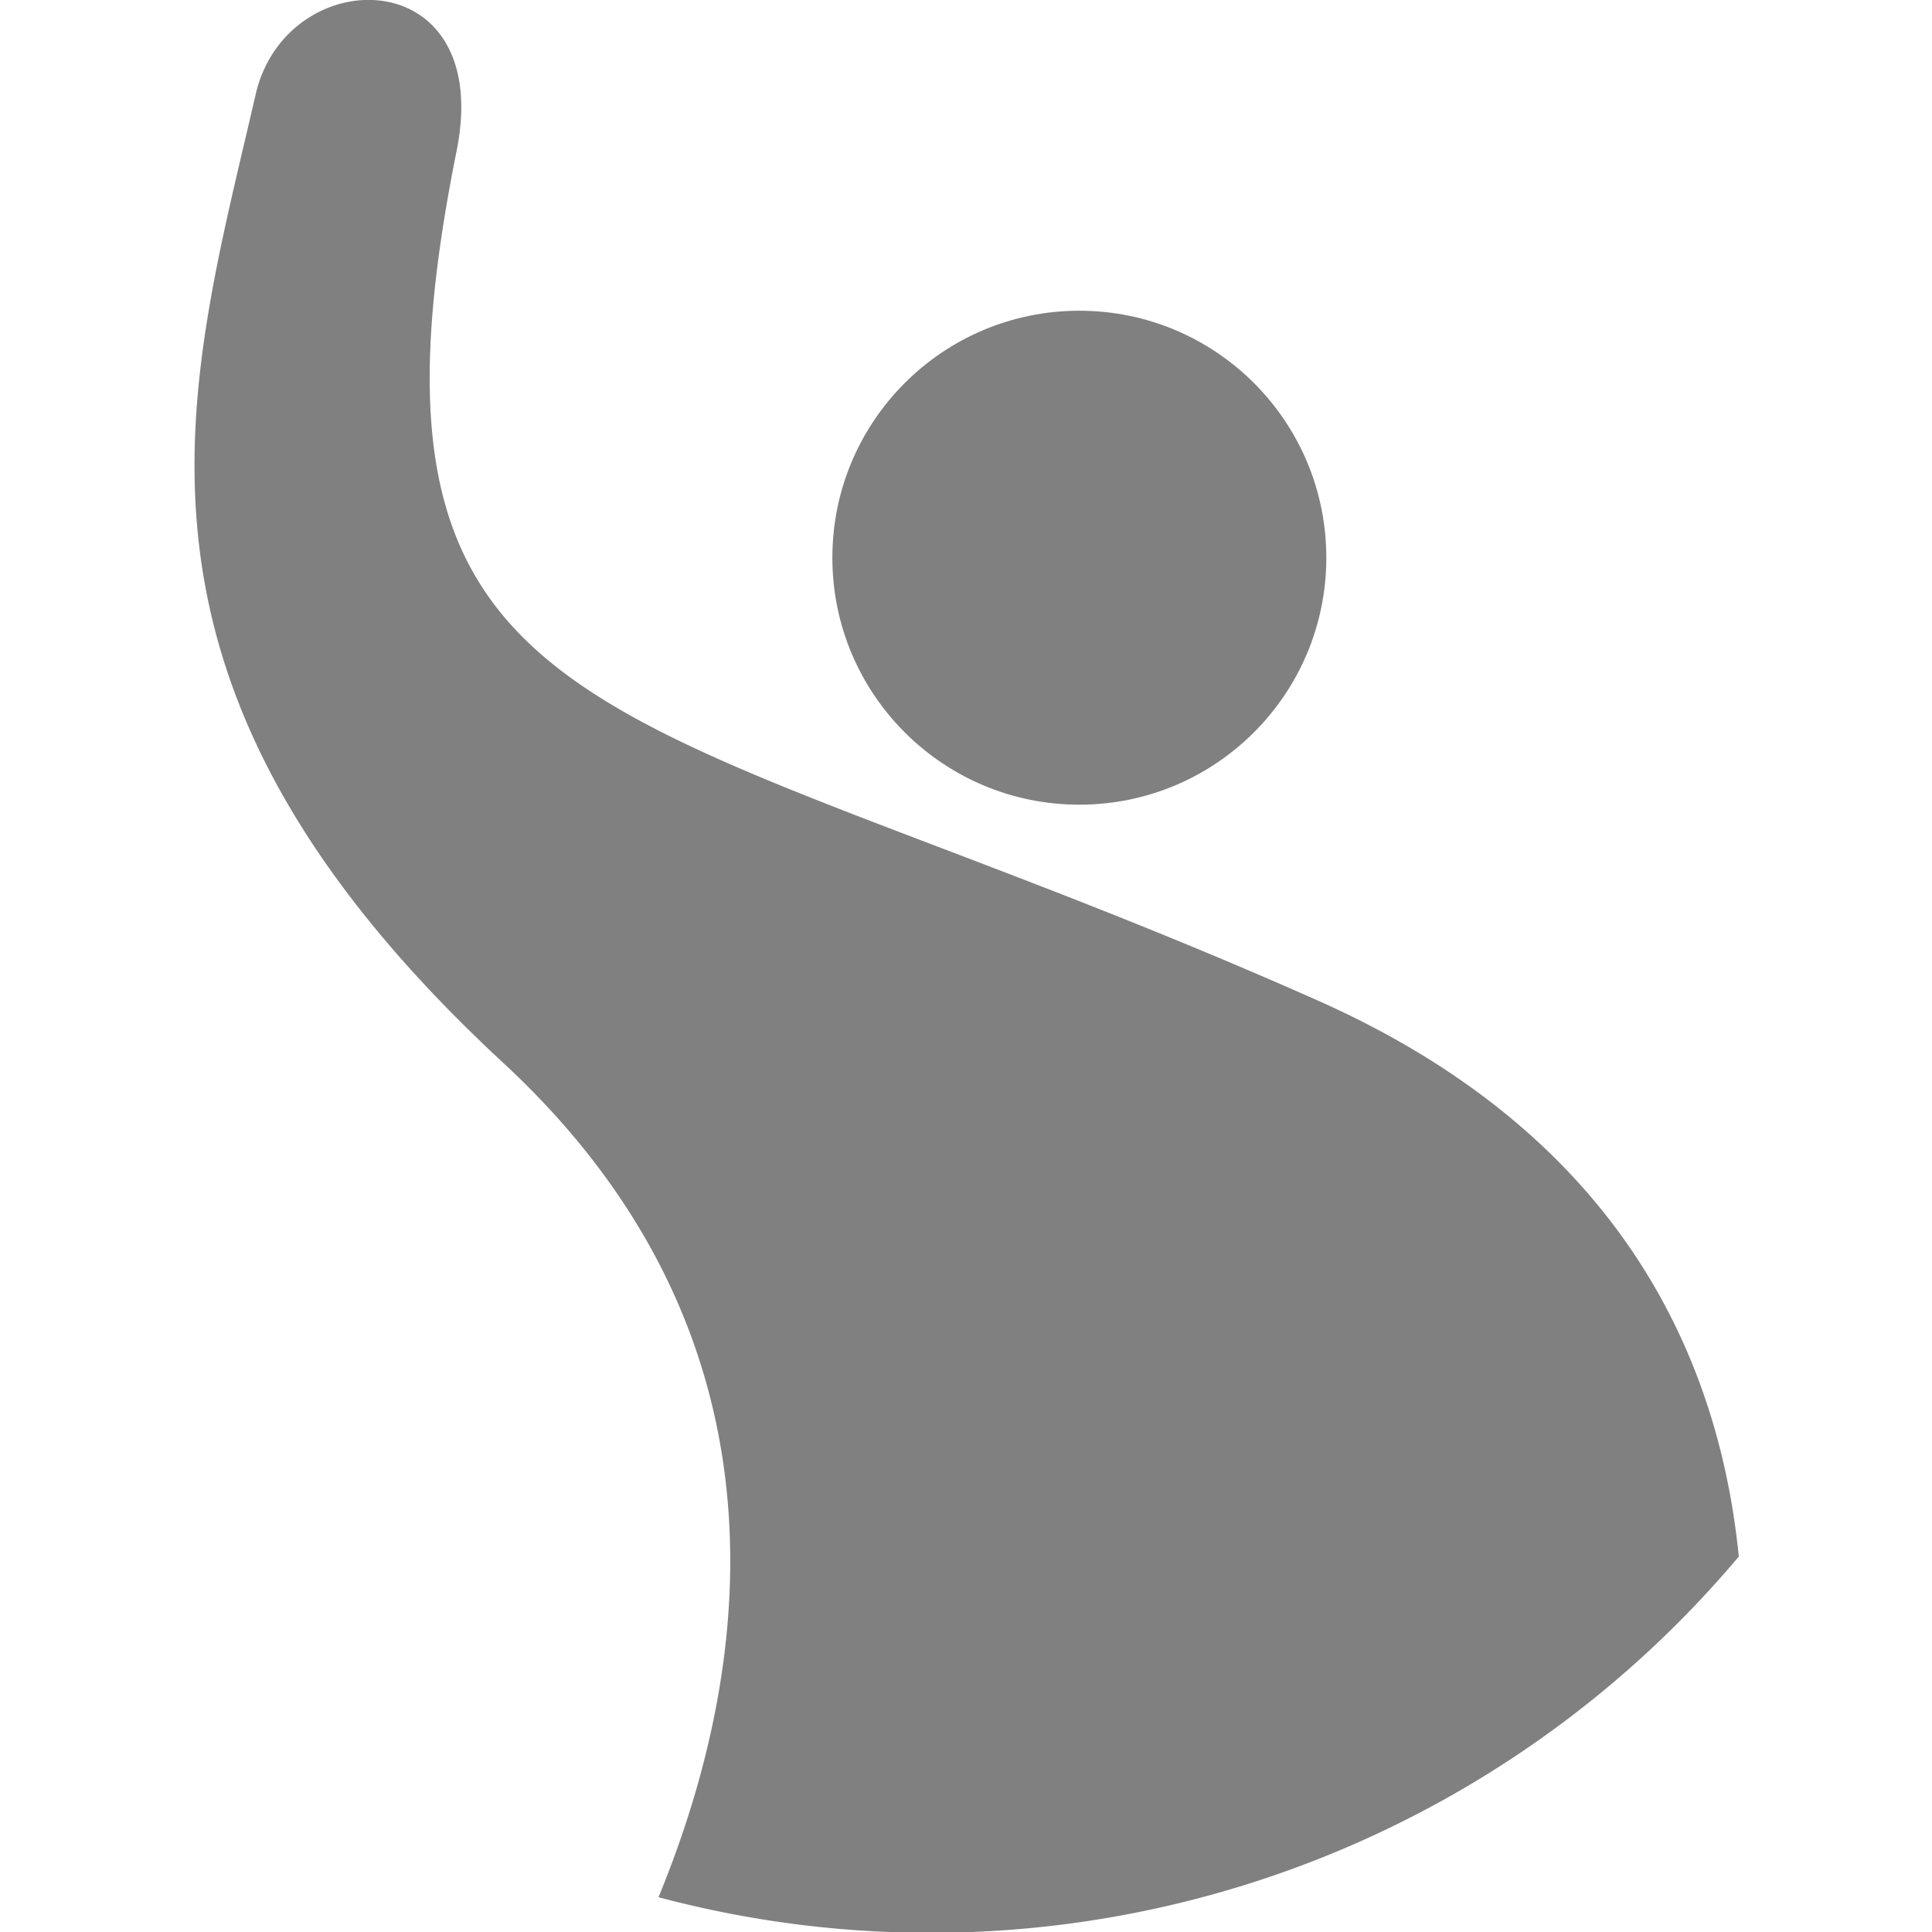 <svg id="Layer_1" data-name="Layer 1" xmlns="http://www.w3.org/2000/svg" width="60" height="60" viewBox="0 0 60 60"><defs><style>.cls-1{fill:gray;}</style></defs><title>ico</title><path class="cls-1" d="M15.62,33c9.51,8.8,7.53,19.37,4.83,25.92A32.81,32.81,0,0,0,54,48.34c-0.64-6.4-3.85-13.17-13.08-17.27C19.3,21.47,10.43,23.33,14.18,4.69,15.37-1.24,8.9-1.23,7.94,2.93,5.82,12.16,2.83,21.15,15.62,33Z"/><circle class="cls-1" cx="33.52" cy="17.32" r="7.67"/></svg>